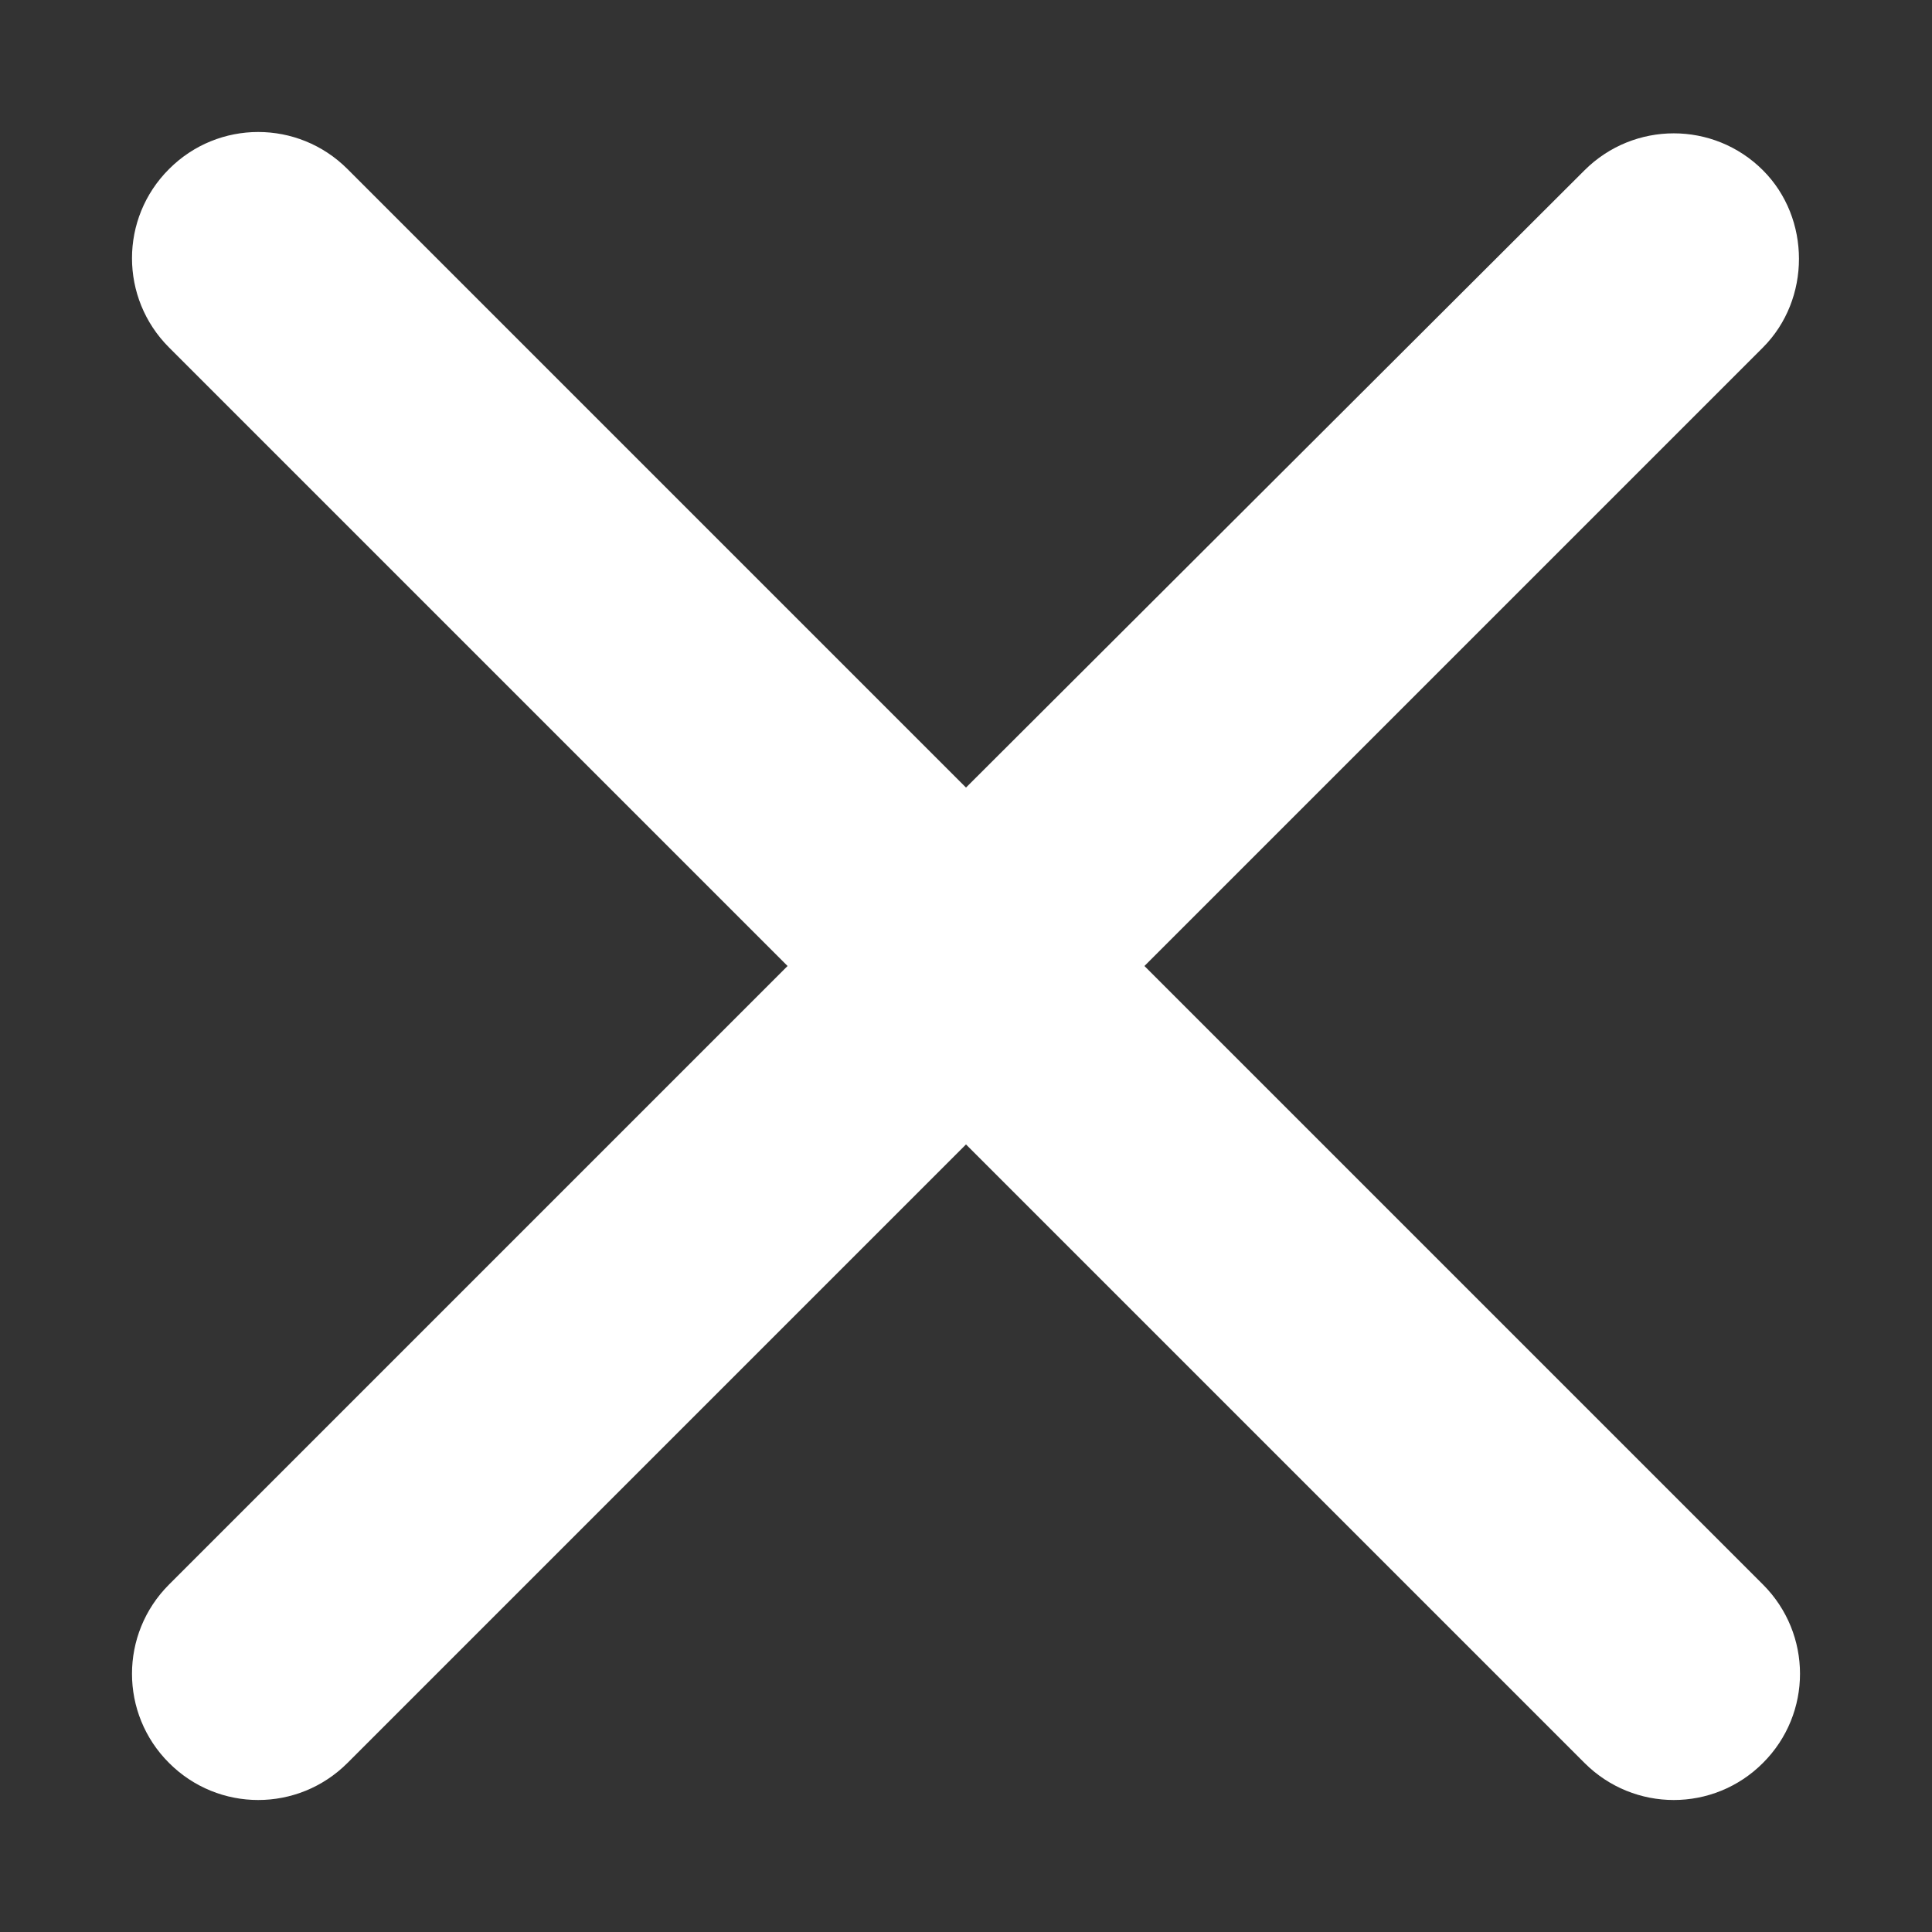 <?xml version="1.0" encoding="UTF-8"?>
<svg width="14px" height="14px" viewBox="0 0 14 14" version="1.1" xmlns="http://www.w3.org/2000/svg" xmlns:xlink="http://www.w3.org/1999/xlink">
    <rect x="0" y="0" width="14" height="14" fill="#333333" stroke="none"/>
    <!-- Generator: sketchtool 63.1 (101010) - https://sketch.com -->
    <title>4D23838D-6A88-4447-B698-EF624956BC57</title>
    <desc>Created with sketchtool.</desc>
    <g id="BBT_Behzad_Approved" stroke="none" stroke-width="1" fill="none" fill-rule="evenodd">
        <g id="02" transform="translate(-279, -18)">
            <g id="Icon/Close" transform="translate(275, 14)">
                <g id="Path">
                    <polygon points="0 0 22 0 22 22 0 22"></polygon>
                    <path d="M16.775,5.234 C16.418,4.877 15.84,4.877 15.482,5.234 L11,9.707 L6.518,5.225 C6.16,4.867 5.582,4.867 5.225,5.225 C4.867,5.582 4.867,6.16 5.225,6.518 L9.707,11 L5.225,15.482 C4.867,15.84 4.867,16.418 5.225,16.775 C5.582,17.133 6.16,17.133 6.518,16.775 L11,12.293 L15.482,16.775 C15.84,17.133 16.418,17.133 16.775,16.775 C17.133,16.418 17.133,15.84 16.775,15.482 L12.293,11 L16.775,6.518 C17.123,6.169 17.123,5.582 16.775,5.234 Z" fill="#FFFFFF" fill-rule="nonzero"></path>
                </g>
            </g>
        </g>
    </g>
</svg>
